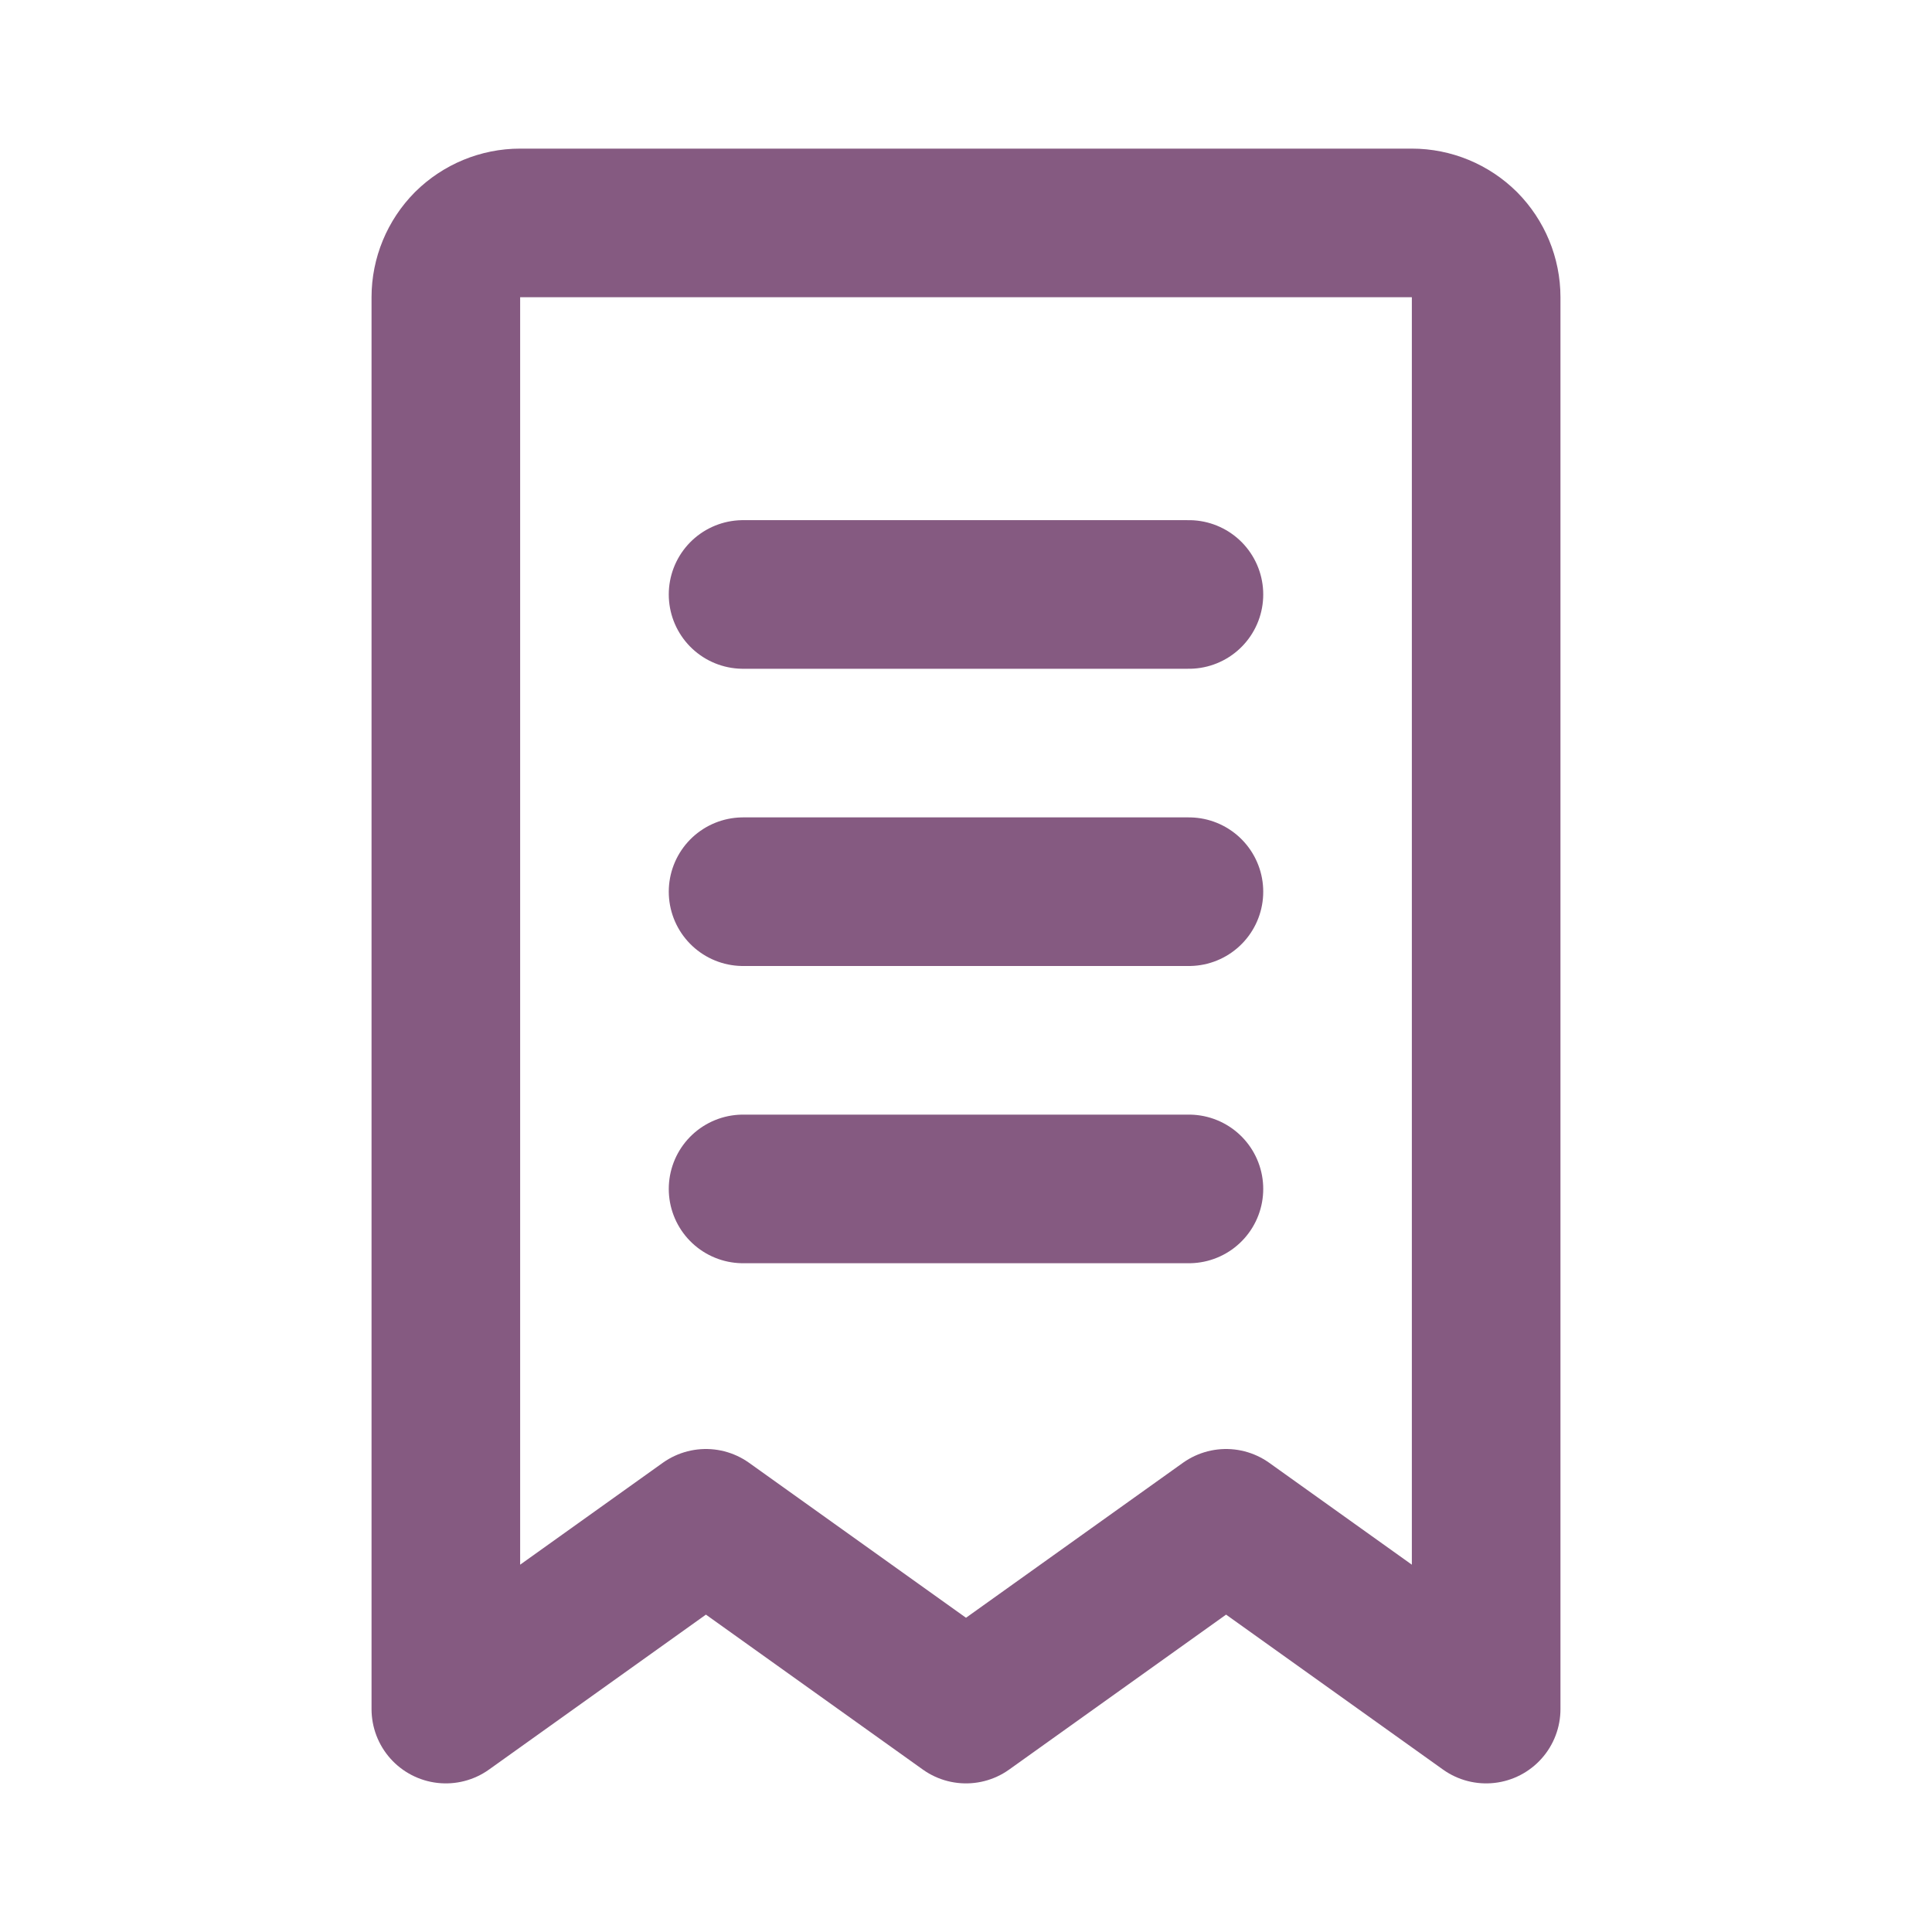 <svg width="13" height="13" viewBox="0 0 13 13" fill="none" xmlns="http://www.w3.org/2000/svg">
<path d="M5 6H8M5 8H8M5 4H8M3 2C3 1.867 3.053 1.74 3.146 1.646C3.24 1.553 3.367 1.5 3.5 1.5H9.5C9.633 1.5 9.76 1.553 9.854 1.646C9.947 1.74 10 1.867 10 2V11.5L8.25 10.25L6.5 11.5L4.75 10.25L3 11.5V2Z" stroke="#855A81" stroke-linecap="round" stroke-linejoin="round"/>
</svg>
